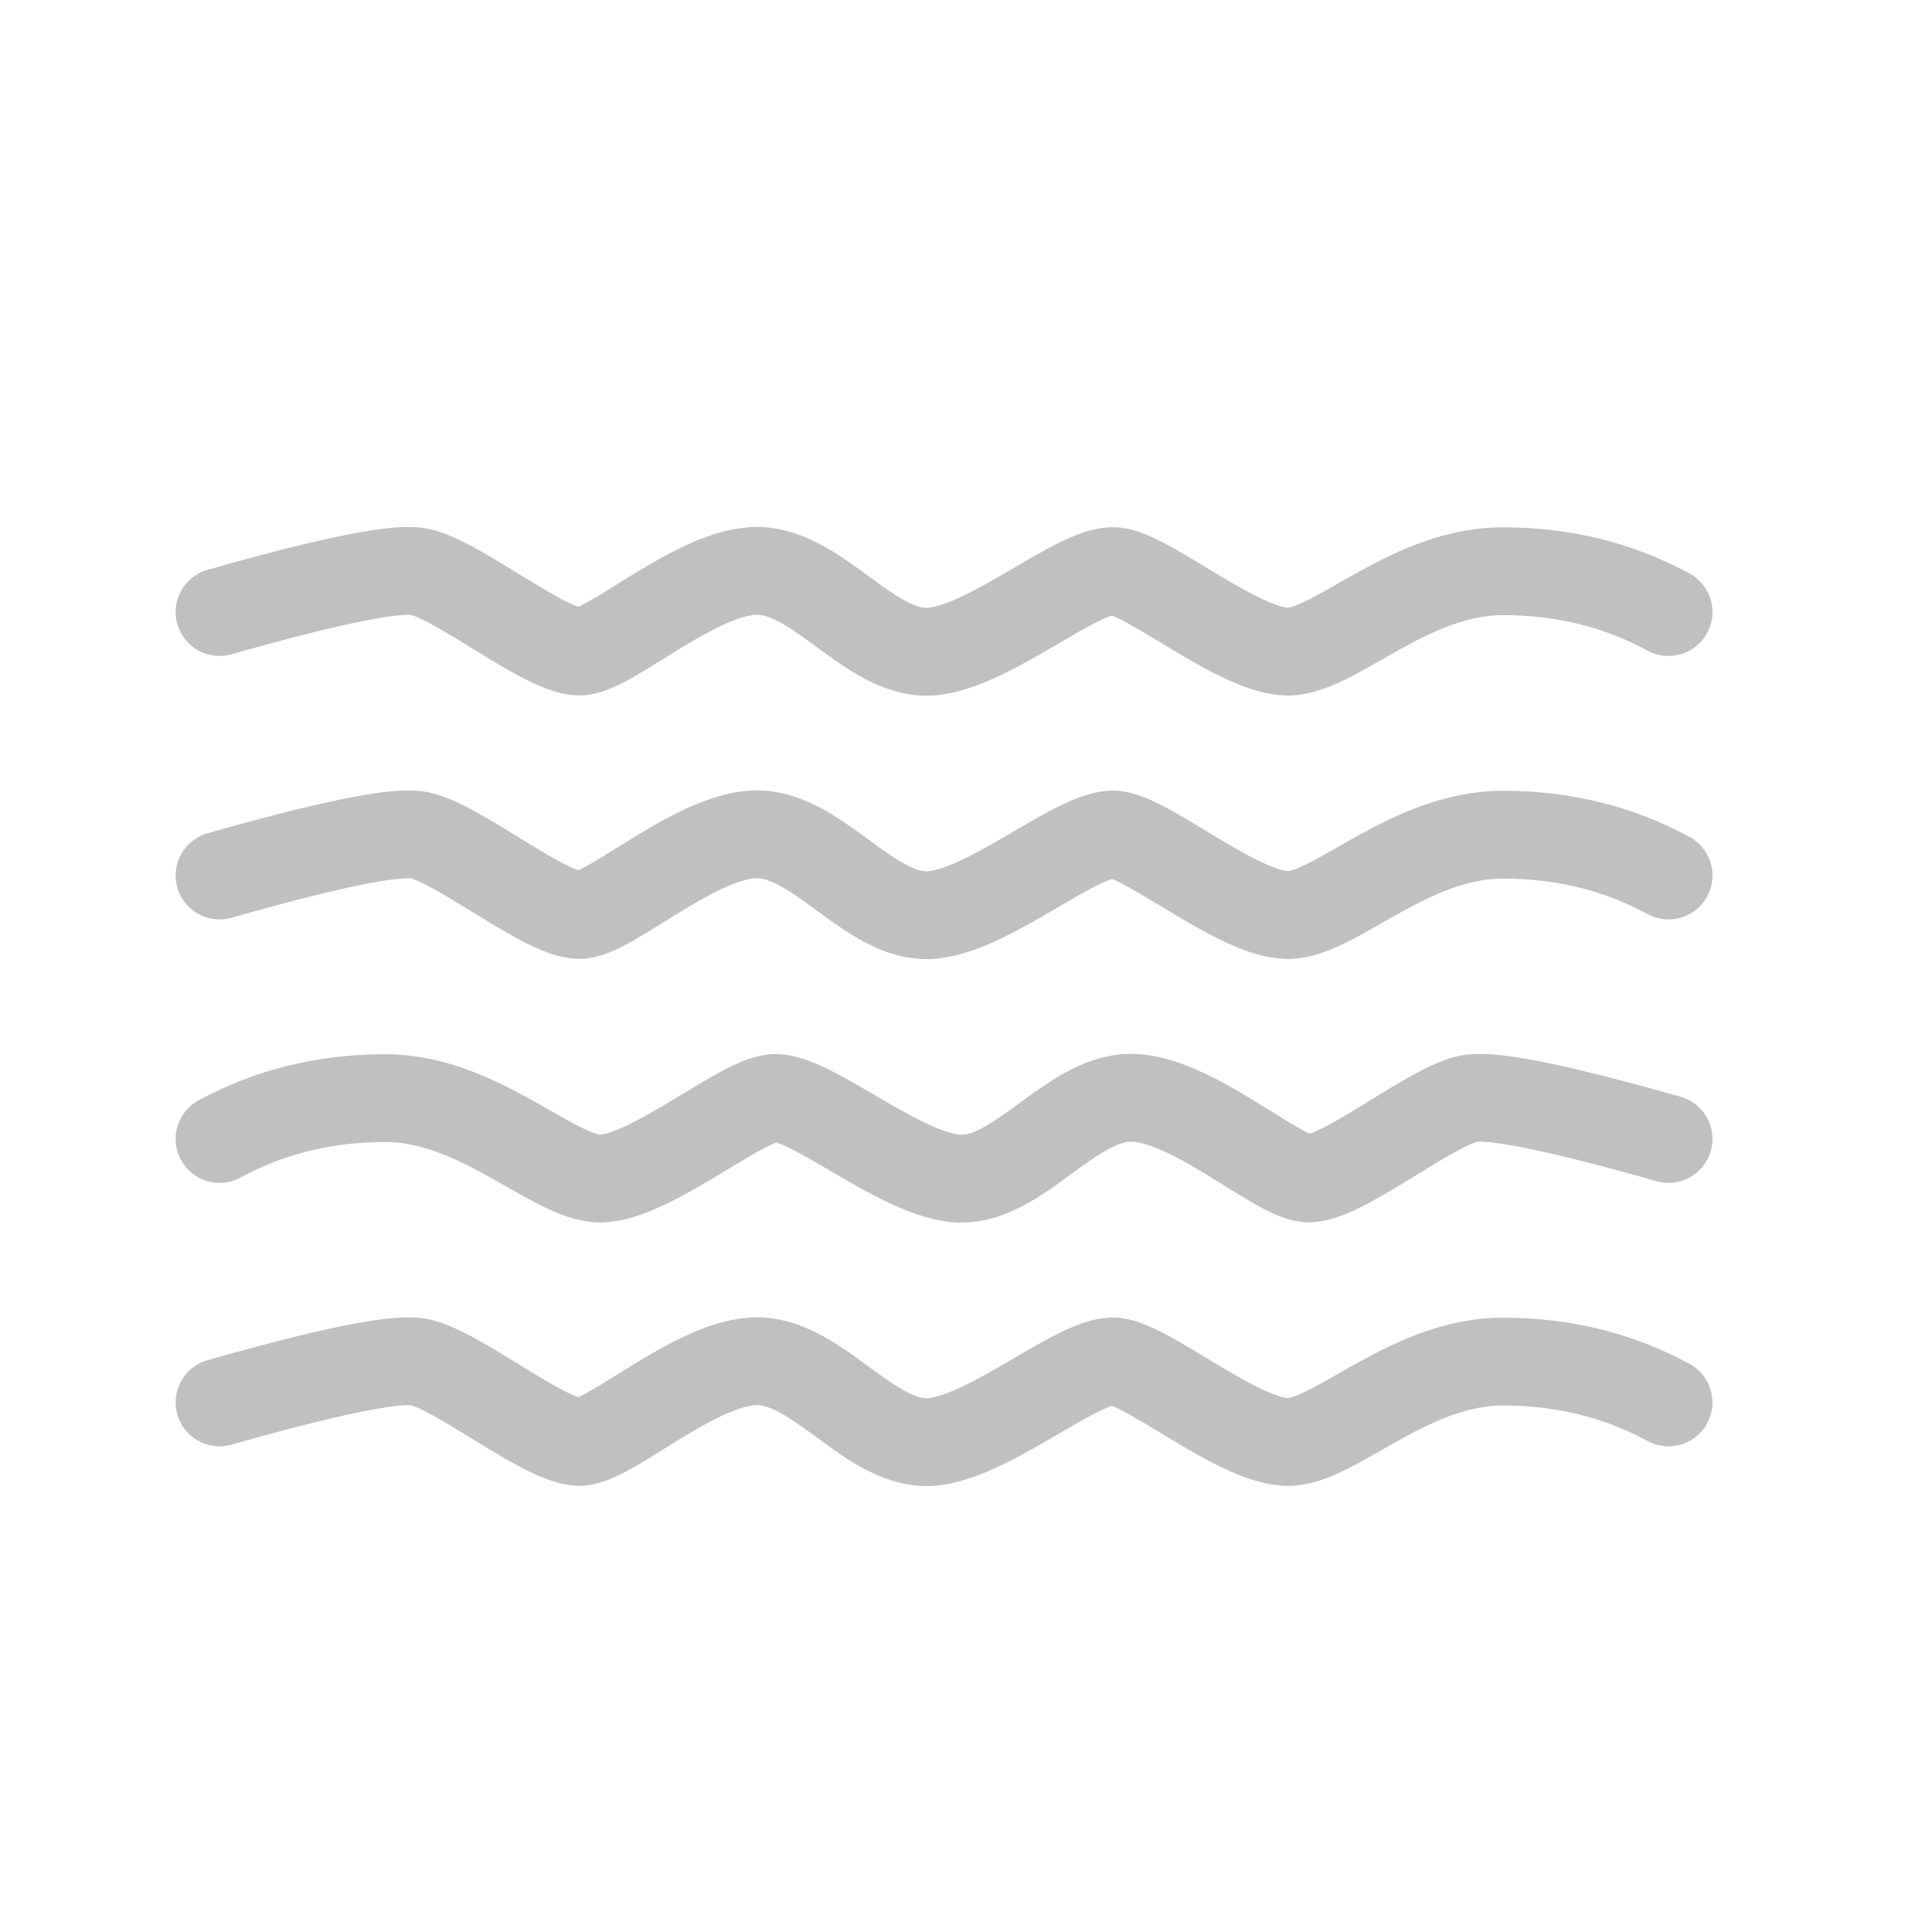 <?xml version="1.0" encoding="UTF-8"?>
<svg width="44px" height="44px" viewBox="0 0 44 44" version="1.1" xmlns="http://www.w3.org/2000/svg" xmlns:xlink="http://www.w3.org/1999/xlink">
    <!-- Generator: Sketch 48.2 (47327) - http://www.bohemiancoding.com/sketch -->
    <title>ic_oceanwaves_grey</title>
    <desc>Created with Sketch.</desc>
    <defs></defs>
    <g id="Symbols" stroke="none" stroke-width="1" fill="none" fill-rule="evenodd" opacity="0.54" stroke-linecap="round">
        <g id="ic_oceanwaves_grey" stroke="#8A8A8A" stroke-width="2">
            <g id="Line-5">
                <path d="M5,25.939 C6.142,25.319 7.399,25.009 8.773,25.009 C10.832,25.009 12.479,26.712 13.558,26.835 C14.637,26.957 16.793,25.098 17.596,25.009 C18.399,24.92 20.391,26.68 21.734,26.835 C23.078,26.99 24.241,25.162 25.593,25.009 C26.944,24.855 28.985,26.747 29.748,26.835 C30.51,26.923 32.665,25.103 33.53,25.009 C34.107,24.946 35.597,25.256 38,25.939"></path>
                <path d="M5,19.939 C6.142,19.319 7.399,19.009 8.773,19.009 C10.832,19.009 12.479,20.712 13.558,20.835 C14.637,20.957 16.793,19.098 17.596,19.009 C18.399,18.92 20.391,20.68 21.734,20.835 C23.078,20.99 24.241,19.162 25.593,19.009 C26.944,18.855 28.985,20.747 29.748,20.835 C30.51,20.923 32.665,19.103 33.53,19.009 C34.107,18.946 35.597,19.256 38,19.939" transform="translate(21.5, 19.922) scale(-1, 1) translate(-21.5, -19.922) "></path>
                <path d="M5,13.939 C6.142,13.319 7.399,13.009 8.773,13.009 C10.832,13.009 12.479,14.712 13.558,14.835 C14.637,14.957 16.793,13.098 17.596,13.009 C18.399,12.92 20.391,14.68 21.734,14.835 C23.078,14.99 24.241,13.162 25.593,13.009 C26.944,12.855 28.985,14.747 29.748,14.835 C30.51,14.923 32.665,13.103 33.53,13.009 C34.107,12.946 35.597,13.256 38,13.939" transform="translate(21.5, 13.922) scale(-1, 1) translate(-21.5, -13.922) "></path>
                <path d="M5,31.939 C6.142,31.319 7.399,31.009 8.773,31.009 C10.832,31.009 12.479,32.712 13.558,32.835 C14.637,32.957 16.793,31.098 17.596,31.009 C18.399,30.92 20.391,32.68 21.734,32.835 C23.078,32.99 24.241,31.162 25.593,31.009 C26.944,30.855 28.985,32.747 29.748,32.835 C30.51,32.923 32.665,31.103 33.53,31.009 C34.107,30.946 35.597,31.256 38,31.939" transform="translate(21.5, 31.922) scale(-1, 1) translate(-21.5, -31.922) "></path>
            </g>
        </g>
    </g>
</svg>